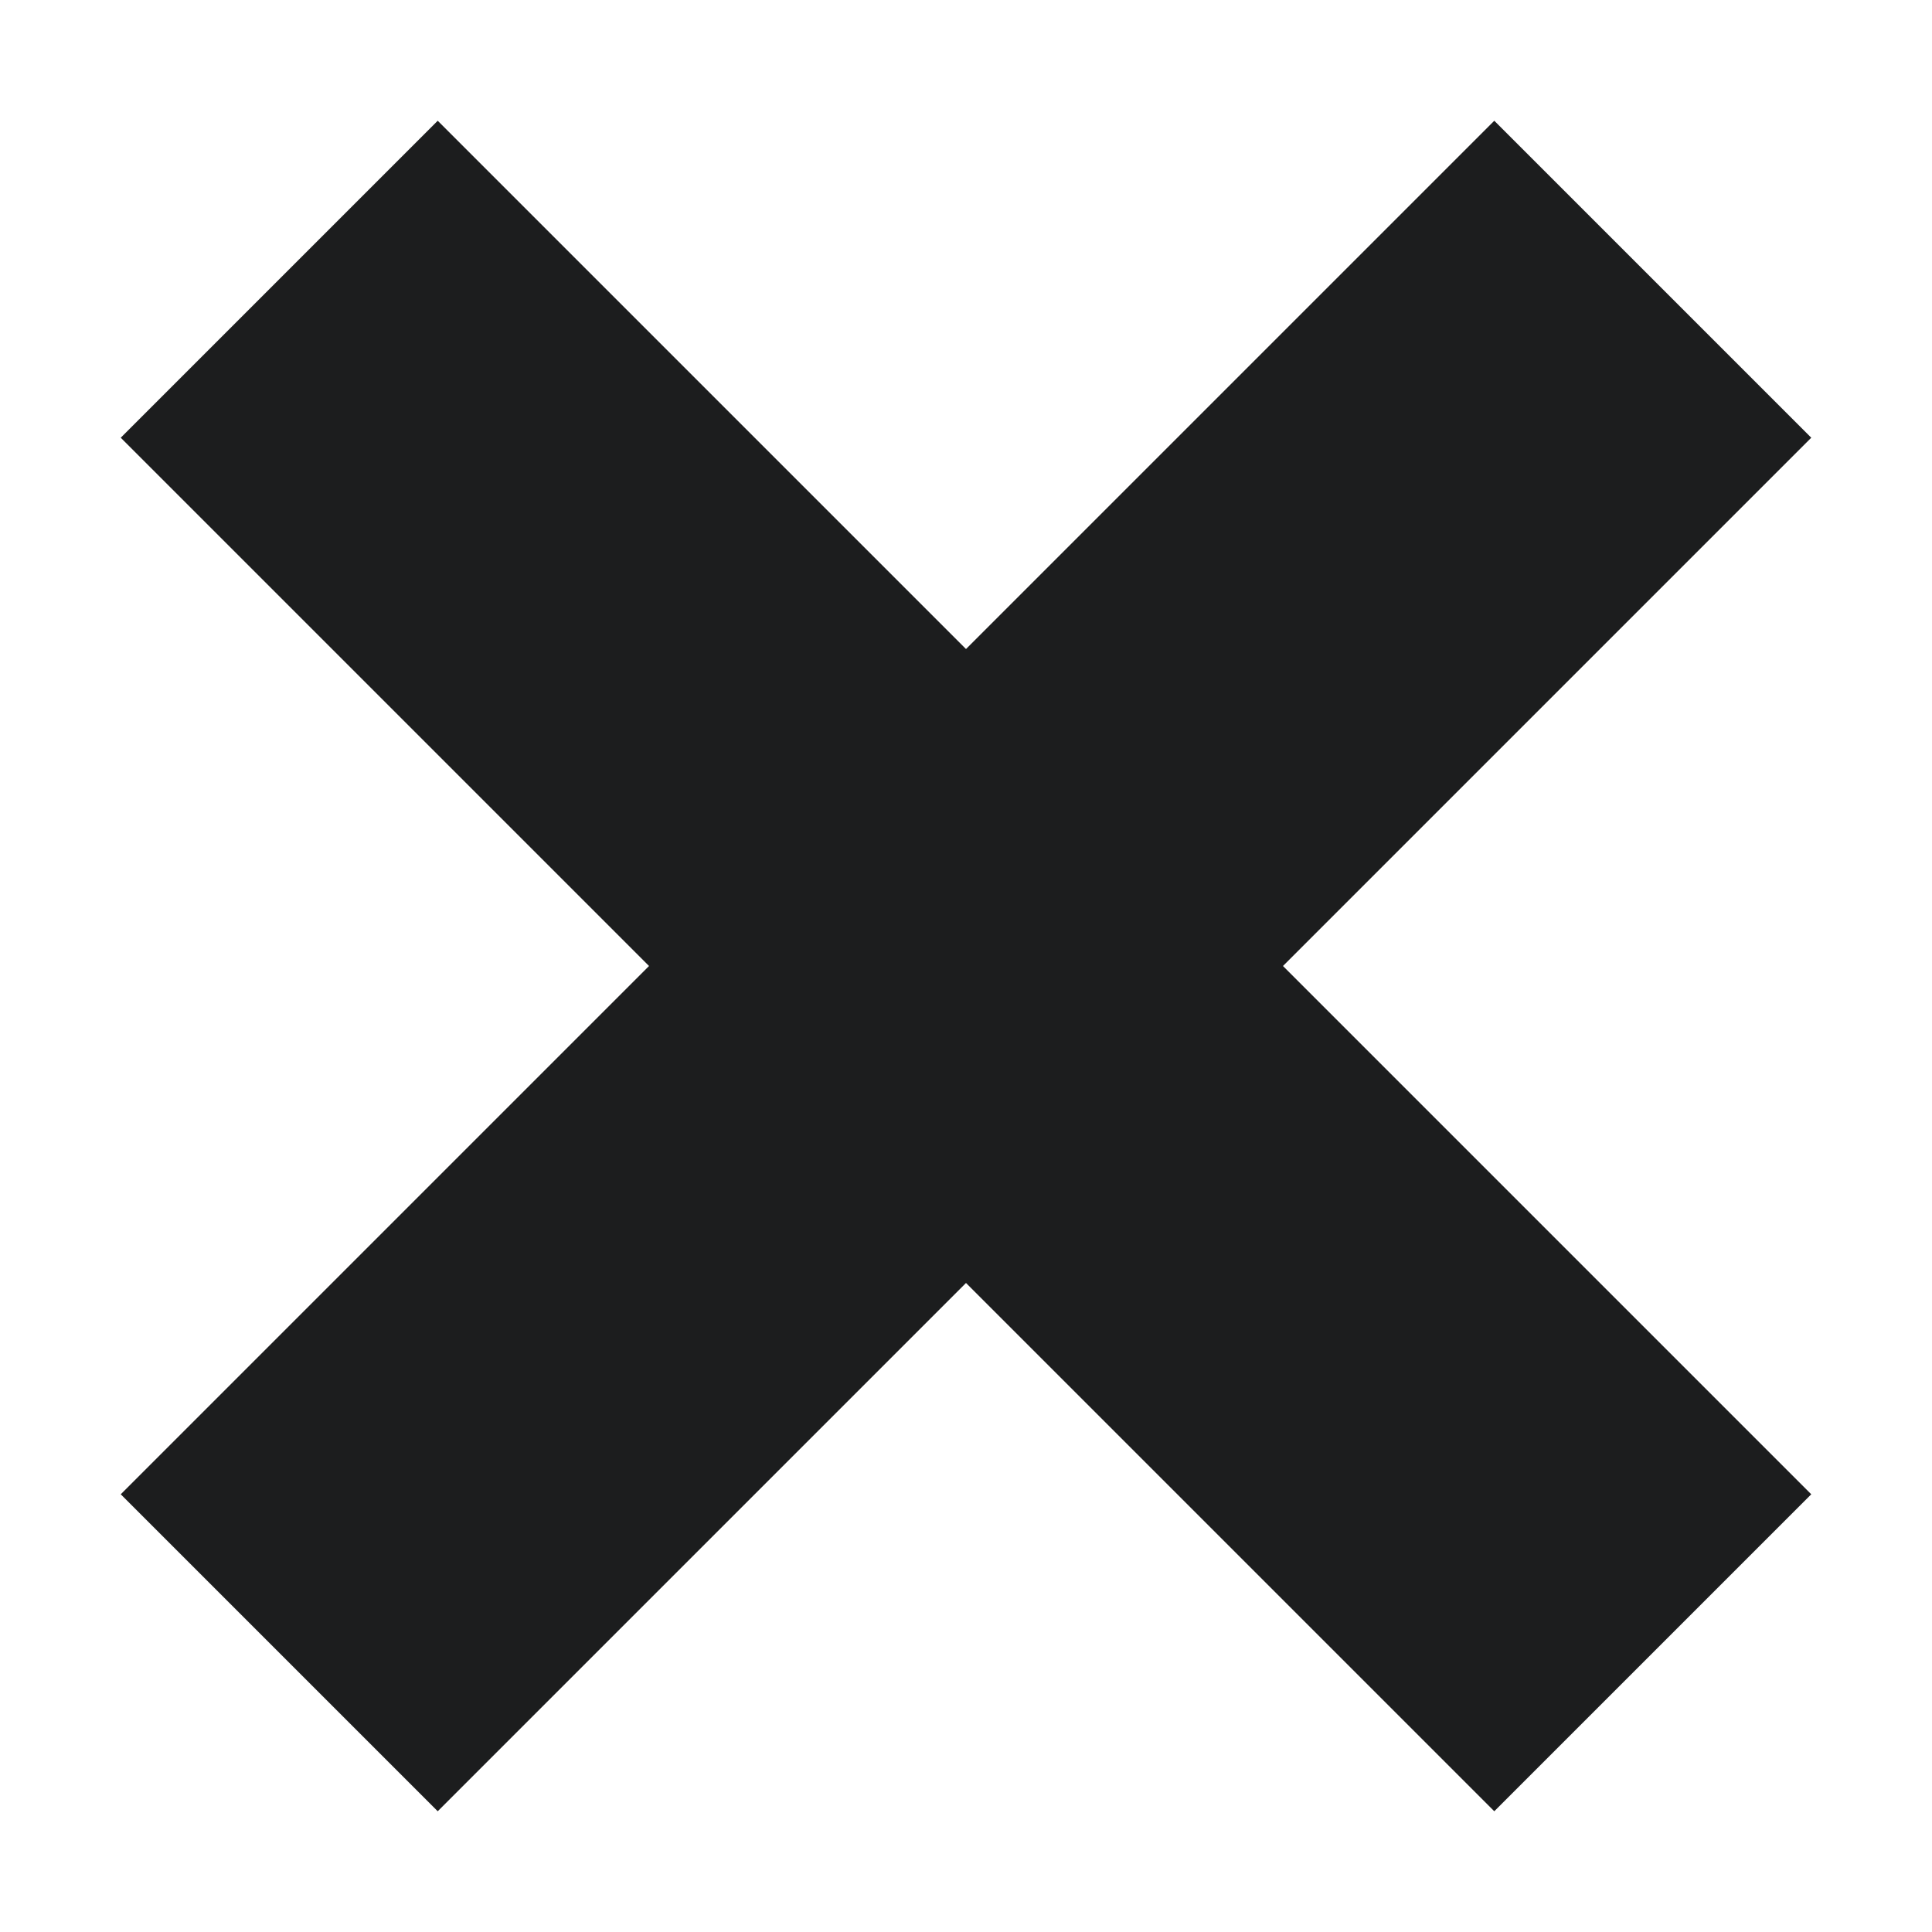 <svg width="16" height="16" viewBox="0 0 16 16" fill="none" xmlns="http://www.w3.org/2000/svg">
<path d="M12.375 1L8 5.375L3.625 1L1 3.625L5.375 8L1 12.375L3.625 15L8 10.625L12.375 15L15 12.375L10.625 8L15 3.625L12.375 1Z" fill="#1C1D1E"/>
</svg>
